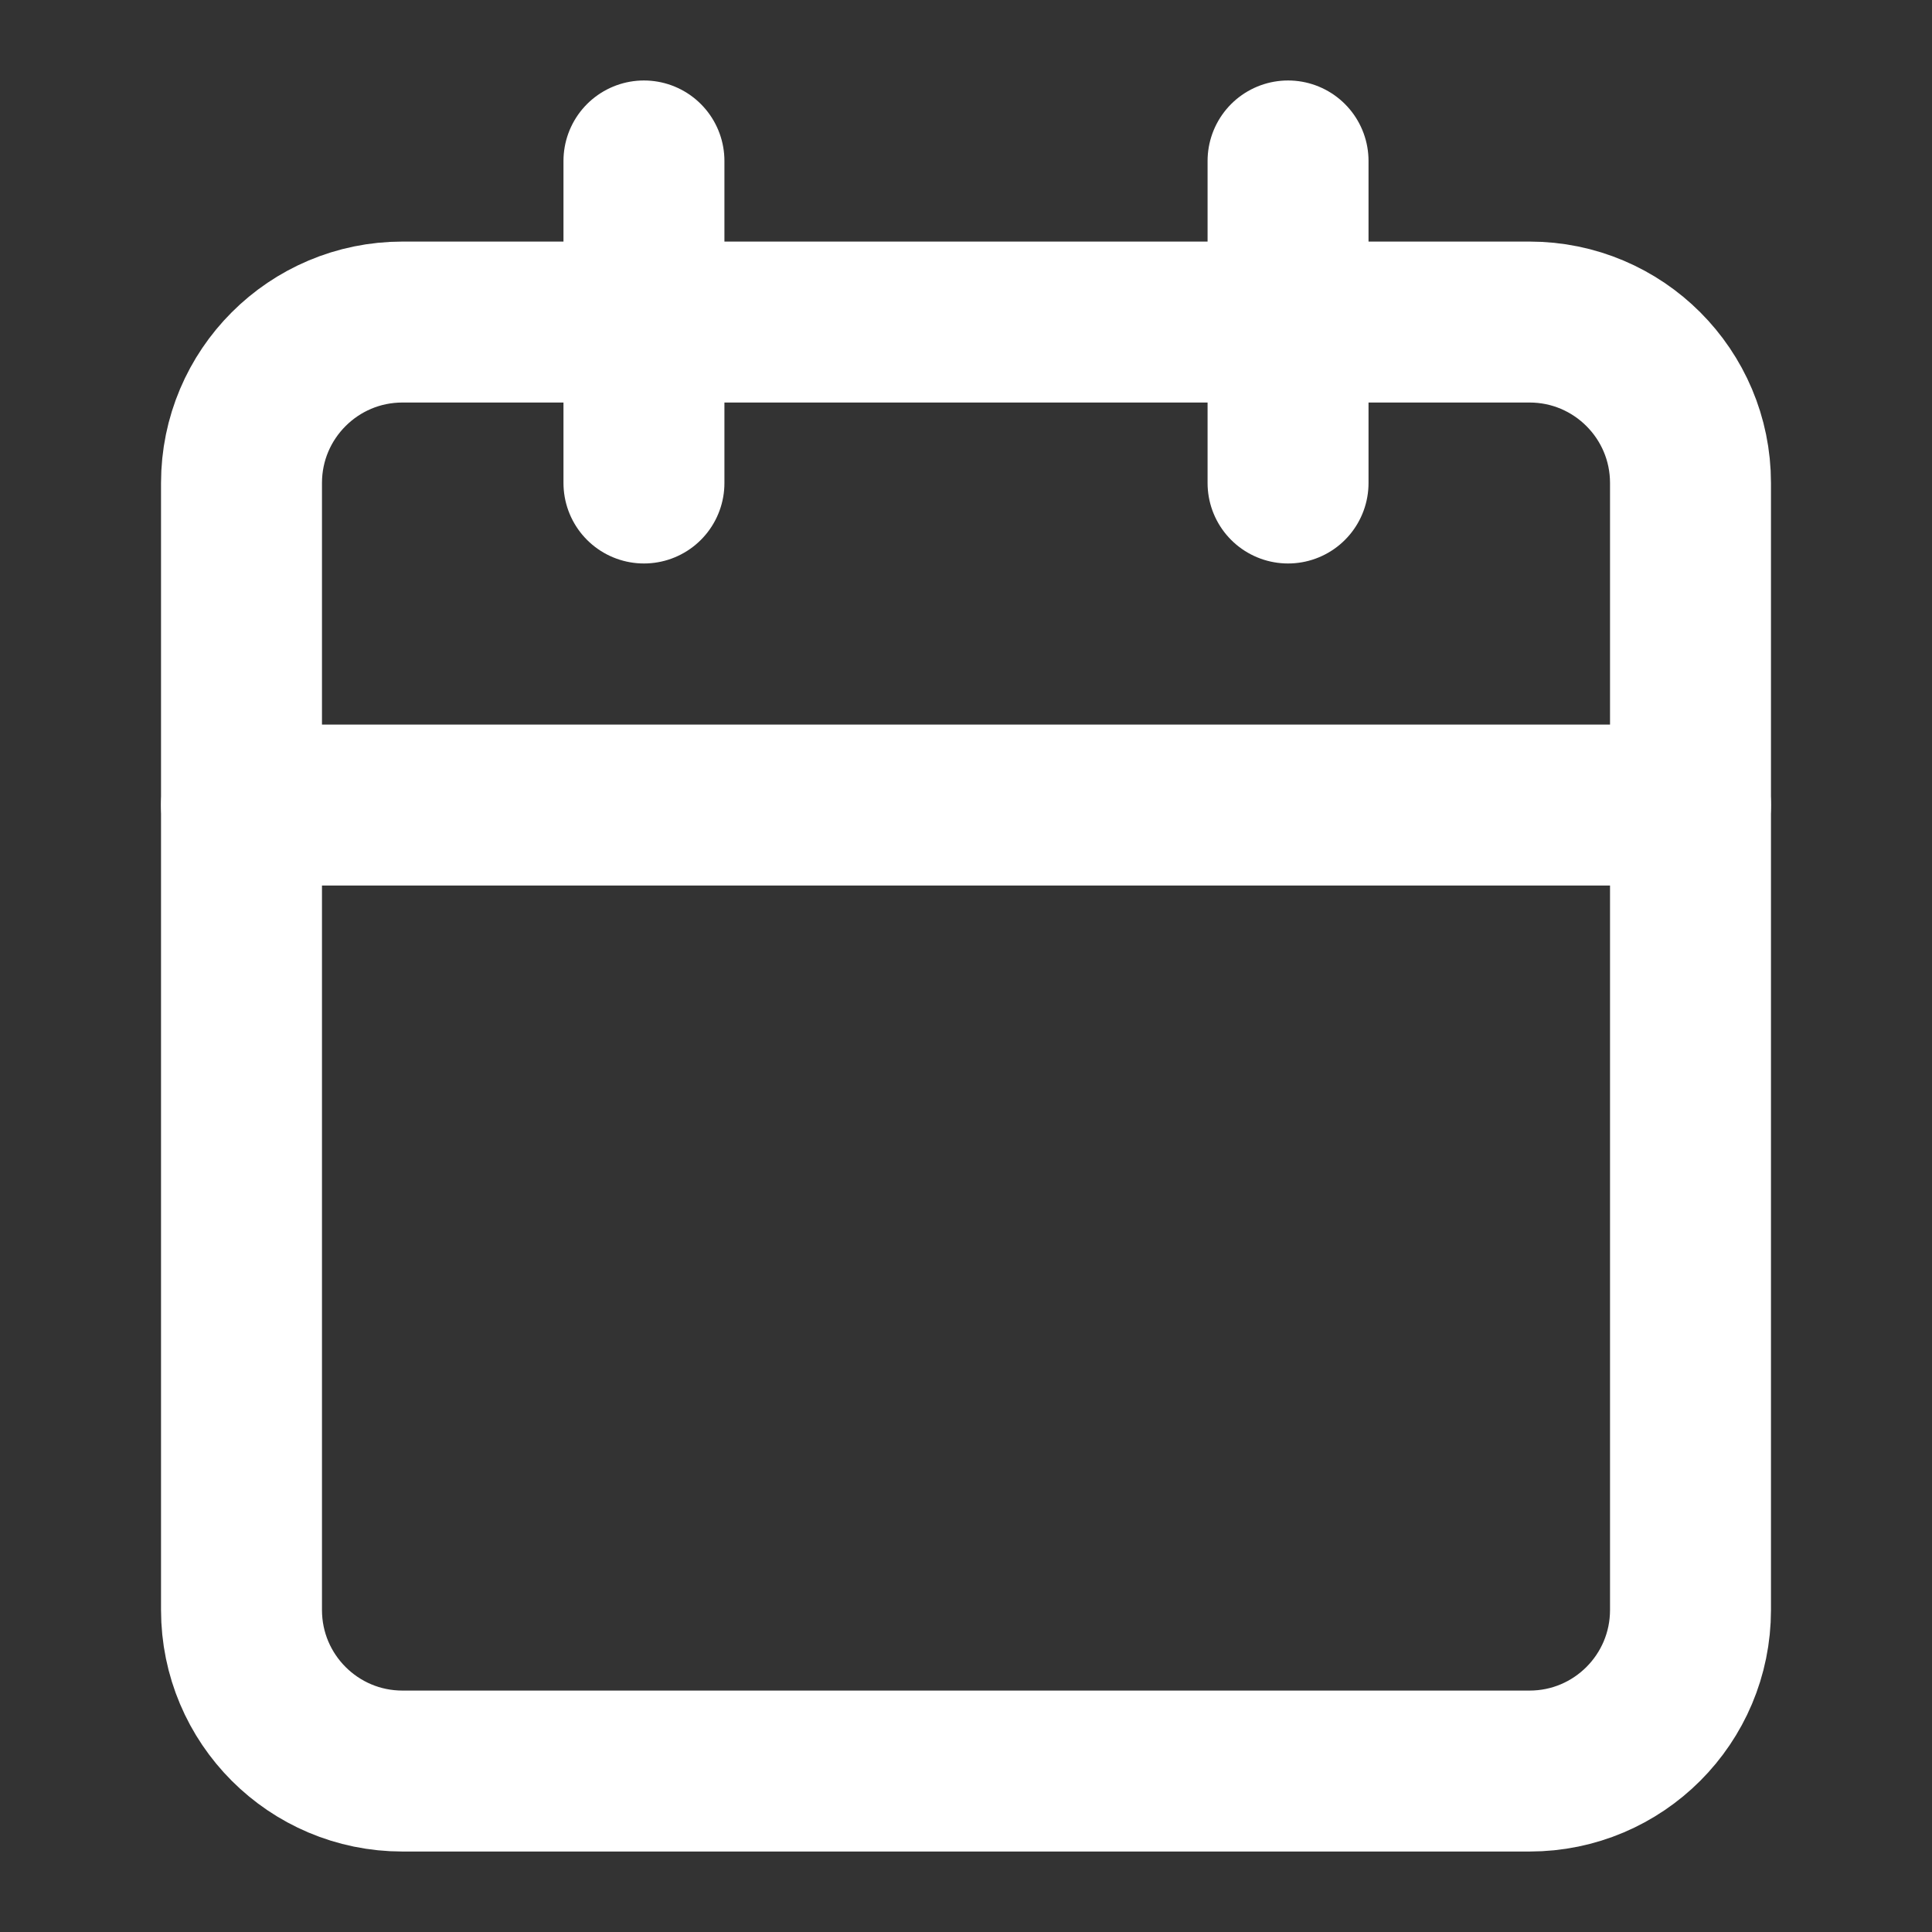 <svg width="13" height="13" viewBox="0 0 13 13" fill="none" xmlns="http://www.w3.org/2000/svg">
<rect x="0" y="0" width="13" height="13" fill="#333333" stroke="none"/>
<path d="M10.292 2.167H2.708C2.11 2.167 1.625 2.652 1.625 3.25V10.833C1.625 11.432 2.11 11.917 2.708 11.917H10.292C10.89 11.917 11.375 11.432 11.375 10.833V3.25C11.375 2.652 10.89 2.167 10.292 2.167Z" stroke="white" stroke-width="1.083" stroke-linecap="round" stroke-linejoin="round"/>
<path d="M8.667 1.083V3.25" stroke="white" stroke-width="1.083" stroke-linecap="round" stroke-linejoin="round"/>
<path d="M4.333 1.083V3.25" stroke="white" stroke-width="1.083" stroke-linecap="round" stroke-linejoin="round"/>
<path d="M1.625 5.417H11.375" stroke="white" stroke-width="1.083" stroke-linecap="round" stroke-linejoin="round"/>
</svg>
